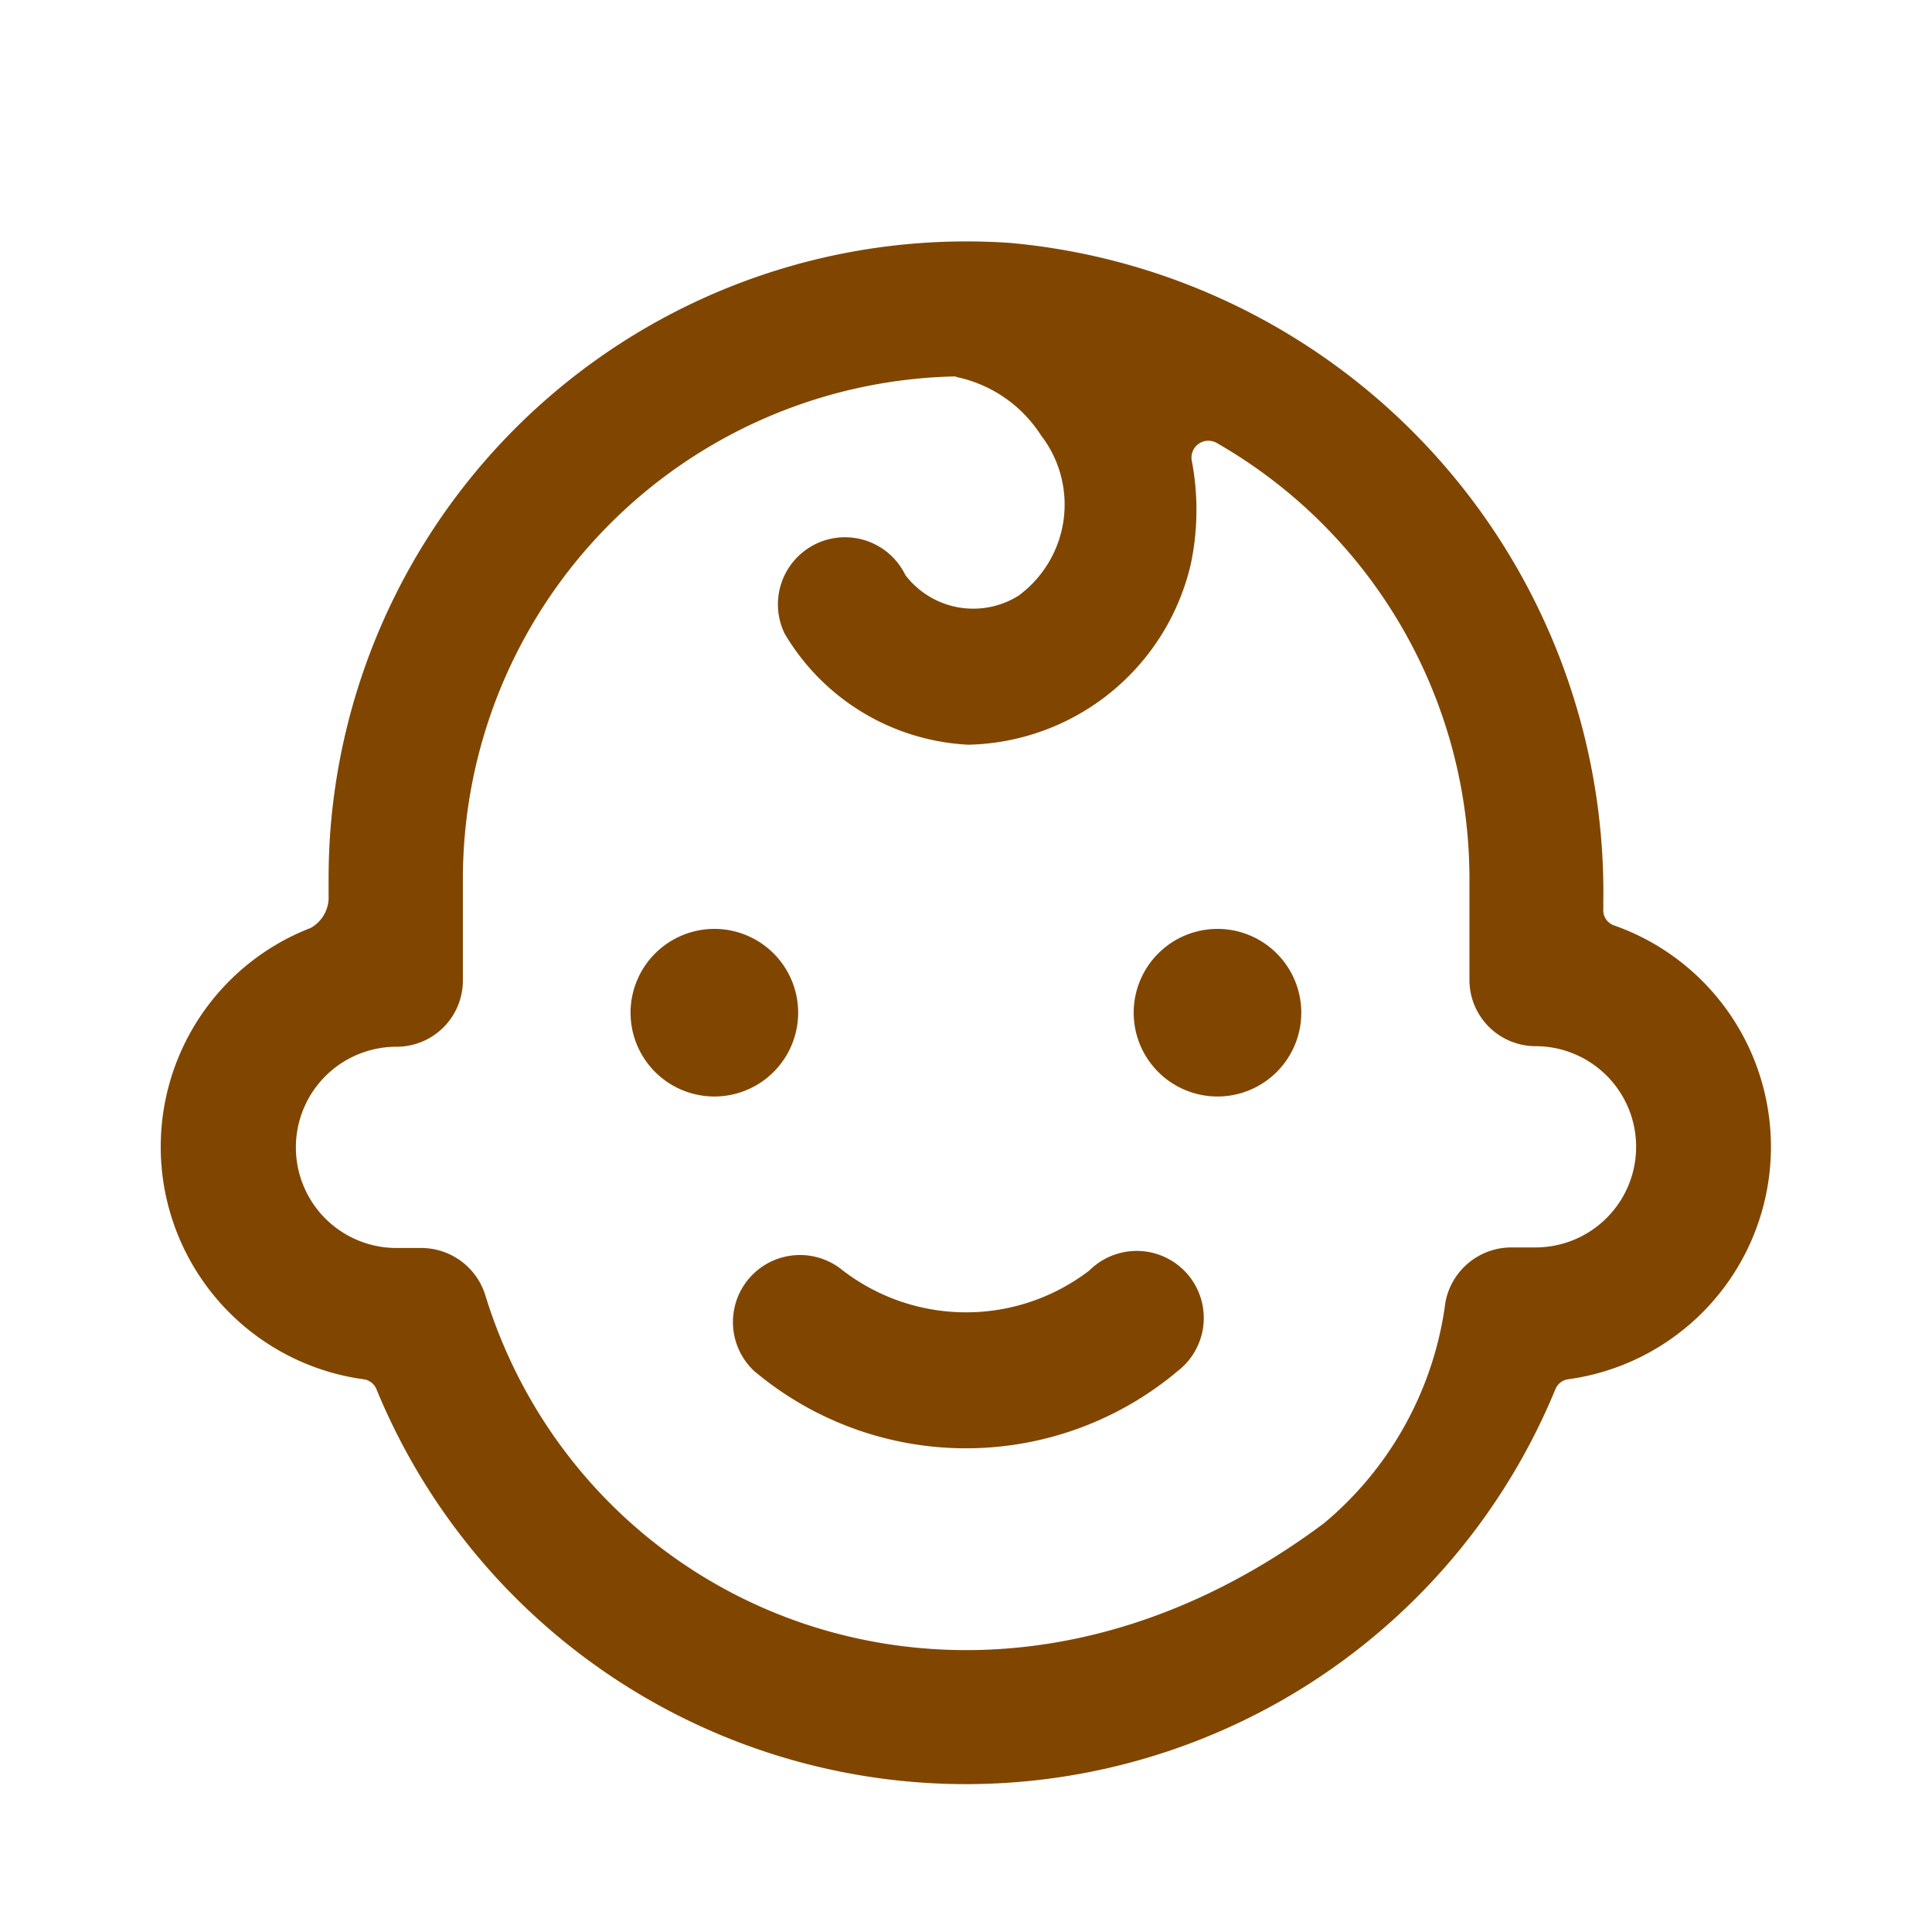 <svg id="_24x24-Child" data-name="24x24-Child" xmlns="http://www.w3.org/2000/svg" width="24" height="24" viewBox="0 0 24 24">
  <rect id="Frame24" width="24" height="24" fill="#fff" opacity="0"/>
  <path id="child" d="M8.875,10.949A1.041,1.041,0,1,1,7.833,11.99,1.042,1.042,0,0,1,8.875,10.949Zm6.25,0a1.041,1.041,0,1,1-1.042,1.041A1.042,1.042,0,0,1,15.125,10.949Zm3.958,3.957a1.25,1.25,0,1,0-.017-2.5h0a.823.823,0,0,1-.812-.833v-1.25a6.241,6.241,0,0,0-3.144-5.413.217.217,0,0,0-.129-.023.21.21,0,0,0-.178.237,3.253,3.253,0,0,1-.012,1.3,2.9,2.9,0,0,1-2.763,2.237,2.812,2.812,0,0,1-2.281-1.38.833.833,0,1,1,1.5-.727,1.061,1.061,0,0,0,1.407.255l.022-.017a1.405,1.405,0,0,0,.257-1.972,1.649,1.649,0,0,0-1.048-.726l-.017-.008A6.248,6.248,0,0,0,5.75,10.324v1.26a.823.823,0,0,1-.816.829,1.25,1.25,0,1,0-.017,2.5h.312a.833.833,0,0,1,.8.588c1.235,4.01,6.149,6.021,10.417,2.832a4.3,4.3,0,0,0,1.51-2.749.834.834,0,0,1,.819-.678h.312Zm.833-4.189a.2.2,0,0,0,.138.19,2.915,2.915,0,0,1-.574,5.637.2.2,0,0,0-.157.12,7.918,7.918,0,0,1-14.648,0,.2.2,0,0,0-.157-.12,2.915,2.915,0,0,1-.658-5.607.436.436,0,0,0,.222-.357v-.257c0-.175.006-.351.017-.526a7.925,7.925,0,0,1,8.442-7.37A8.1,8.1,0,0,1,19.917,10.6v.114Zm-6.383,4.474a.815.815,0,0,1,.071-.062.833.833,0,1,1,1.028,1.311,4.085,4.085,0,0,1-5.265,0,.833.833,0,0,1,1.1-1.25,2.514,2.514,0,0,0,3.068,0Z" transform="translate(0 0.59)" fill="#804600"/>
<style type="text/css" media="screen">path{vector-effect:non-scaling-stroke}</style></svg>
